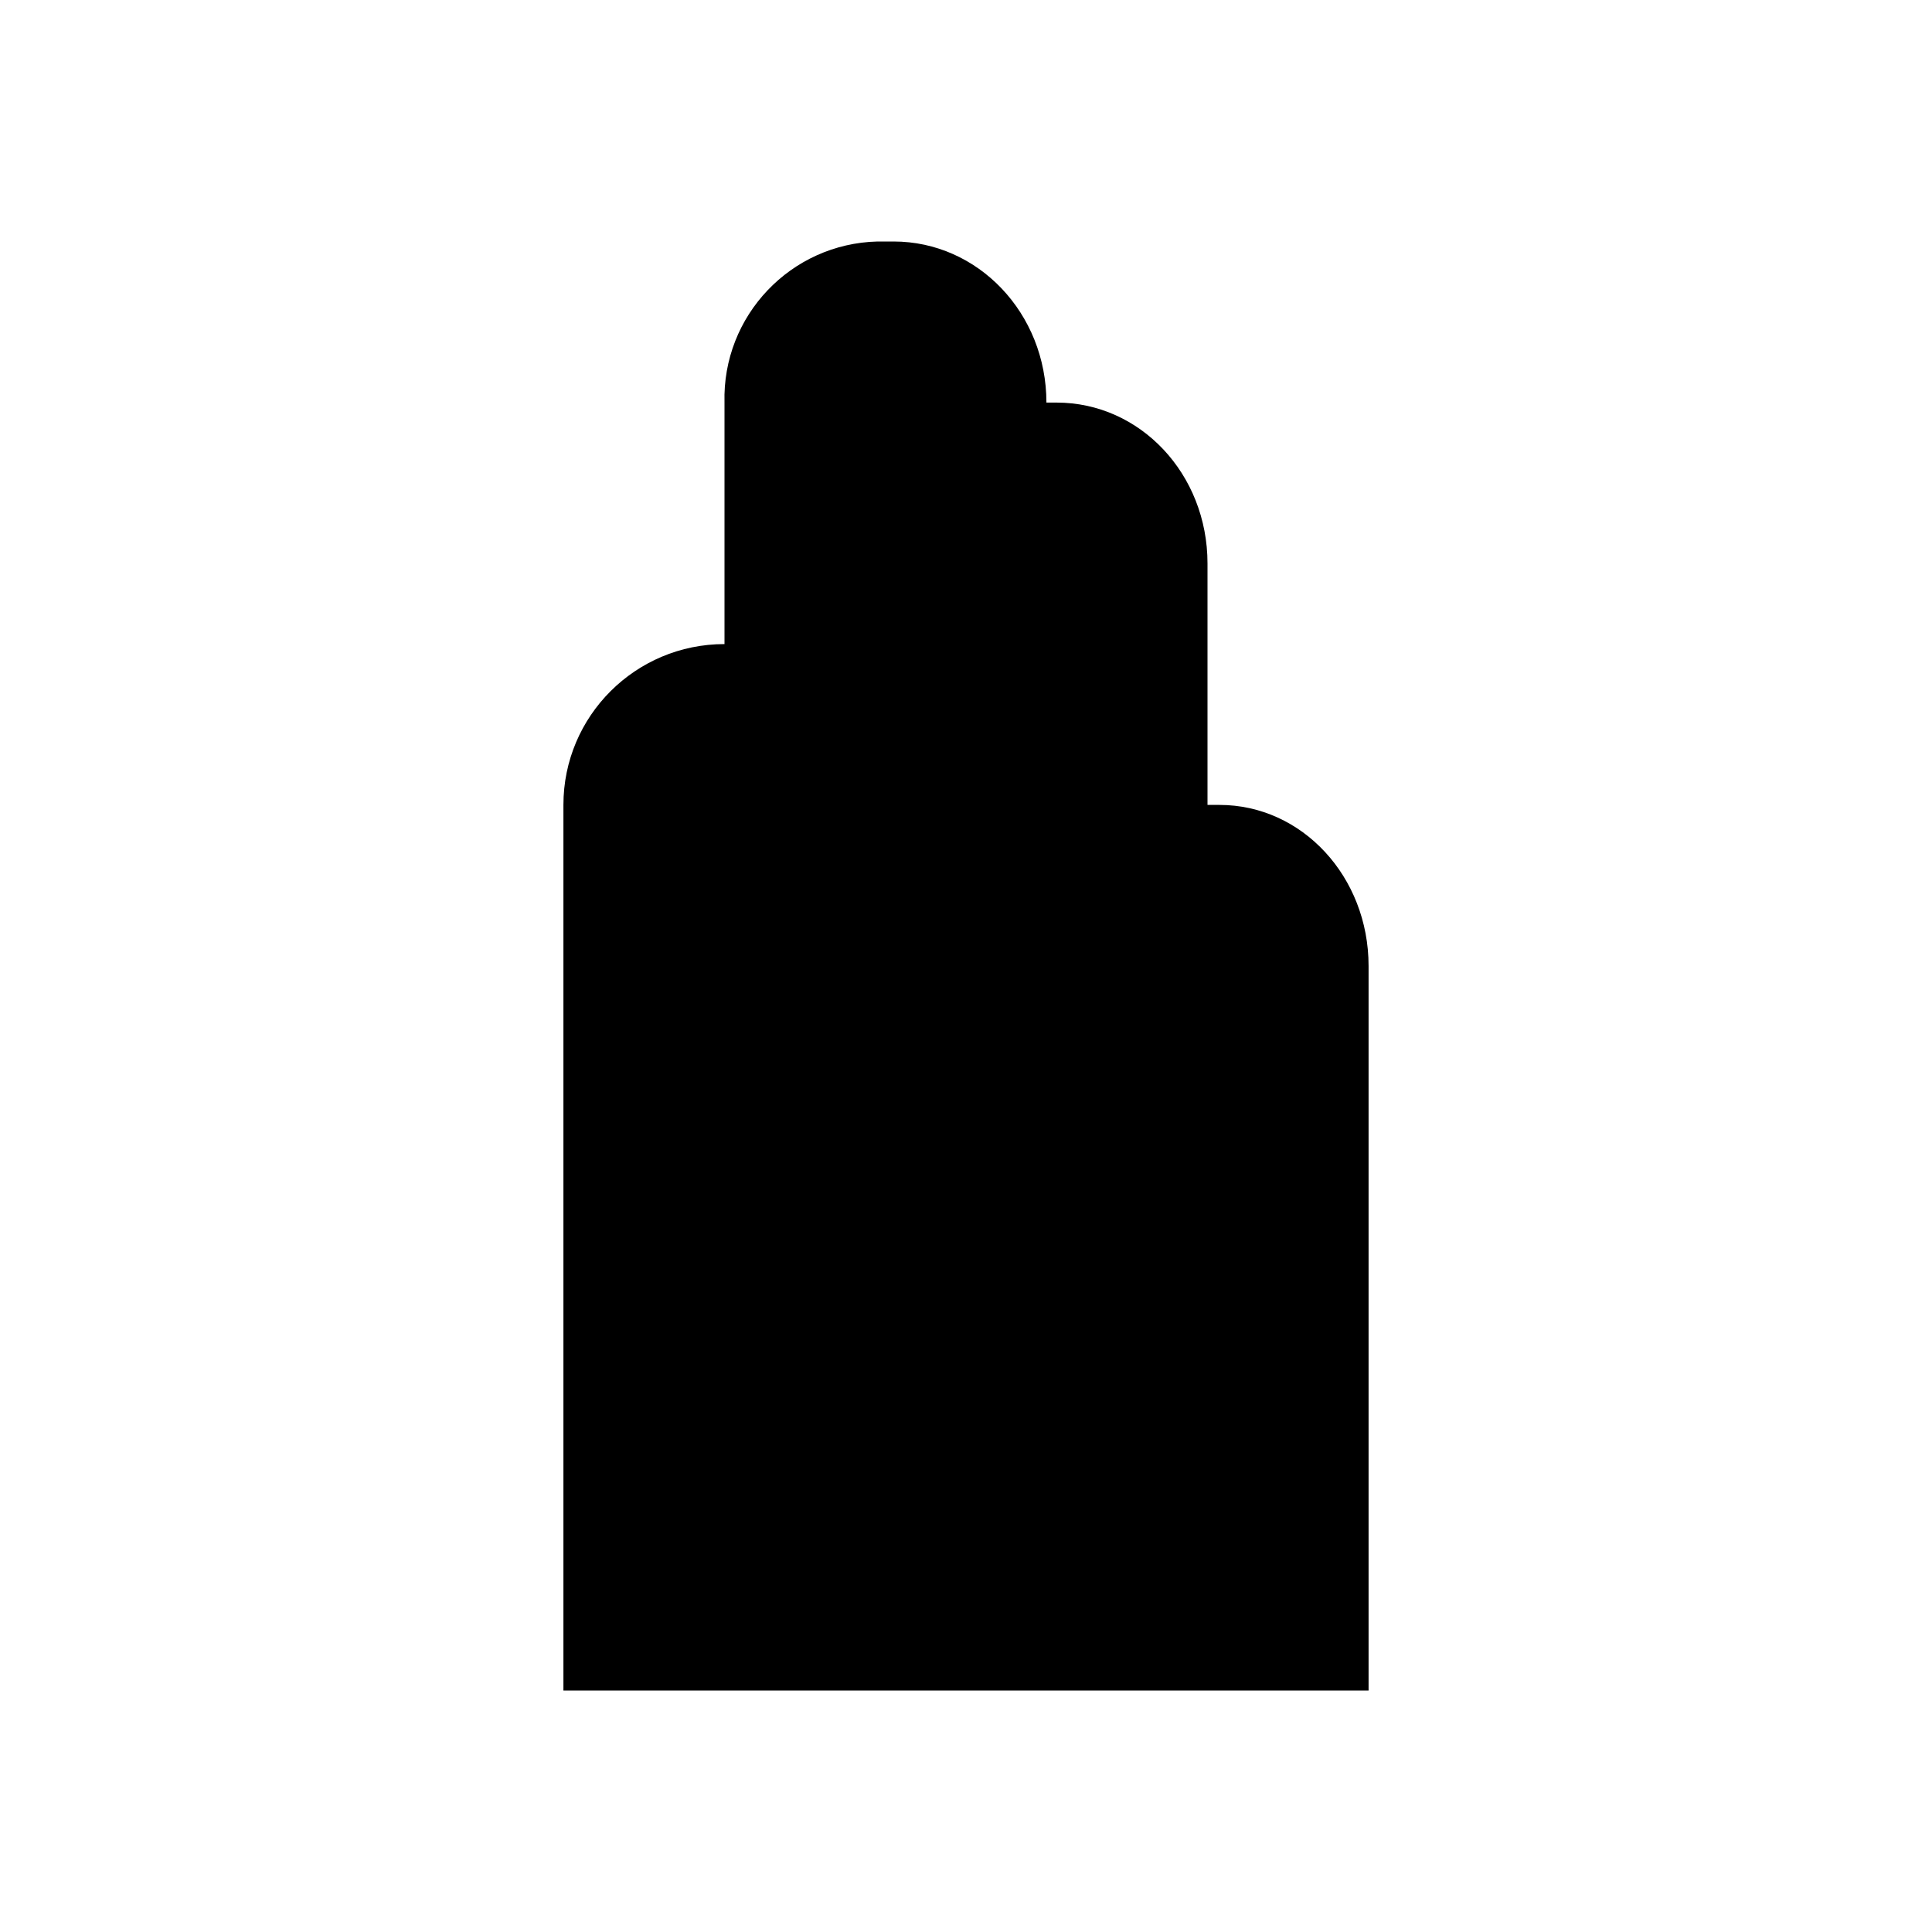 <?xml version="1.0" encoding="UTF-8"?>
<svg xmlns="http://www.w3.org/2000/svg" xmlns:xlink="http://www.w3.org/1999/xlink" width="32" height="32" viewBox="0 0 32 32">
<path fill-rule="nonzero" fill="rgb(0%, 0%, 0%)" fill-opacity="1" d="M 14.535 4 C 13.098 4.035 11.961 5.23 12 6.668 L 12 10.668 C 10.527 10.668 9.332 11.859 9.332 13.332 L 9.332 28 L 22.668 28 L 22.668 16 C 22.668 14.52 21.566 13.332 20.199 13.332 L 20 13.332 L 20 9.332 C 20 7.852 18.887 6.668 17.5 6.668 L 17.332 6.668 C 17.332 5.188 16.199 4 14.801 4 Z M 14.535 4 "/>
</svg>
